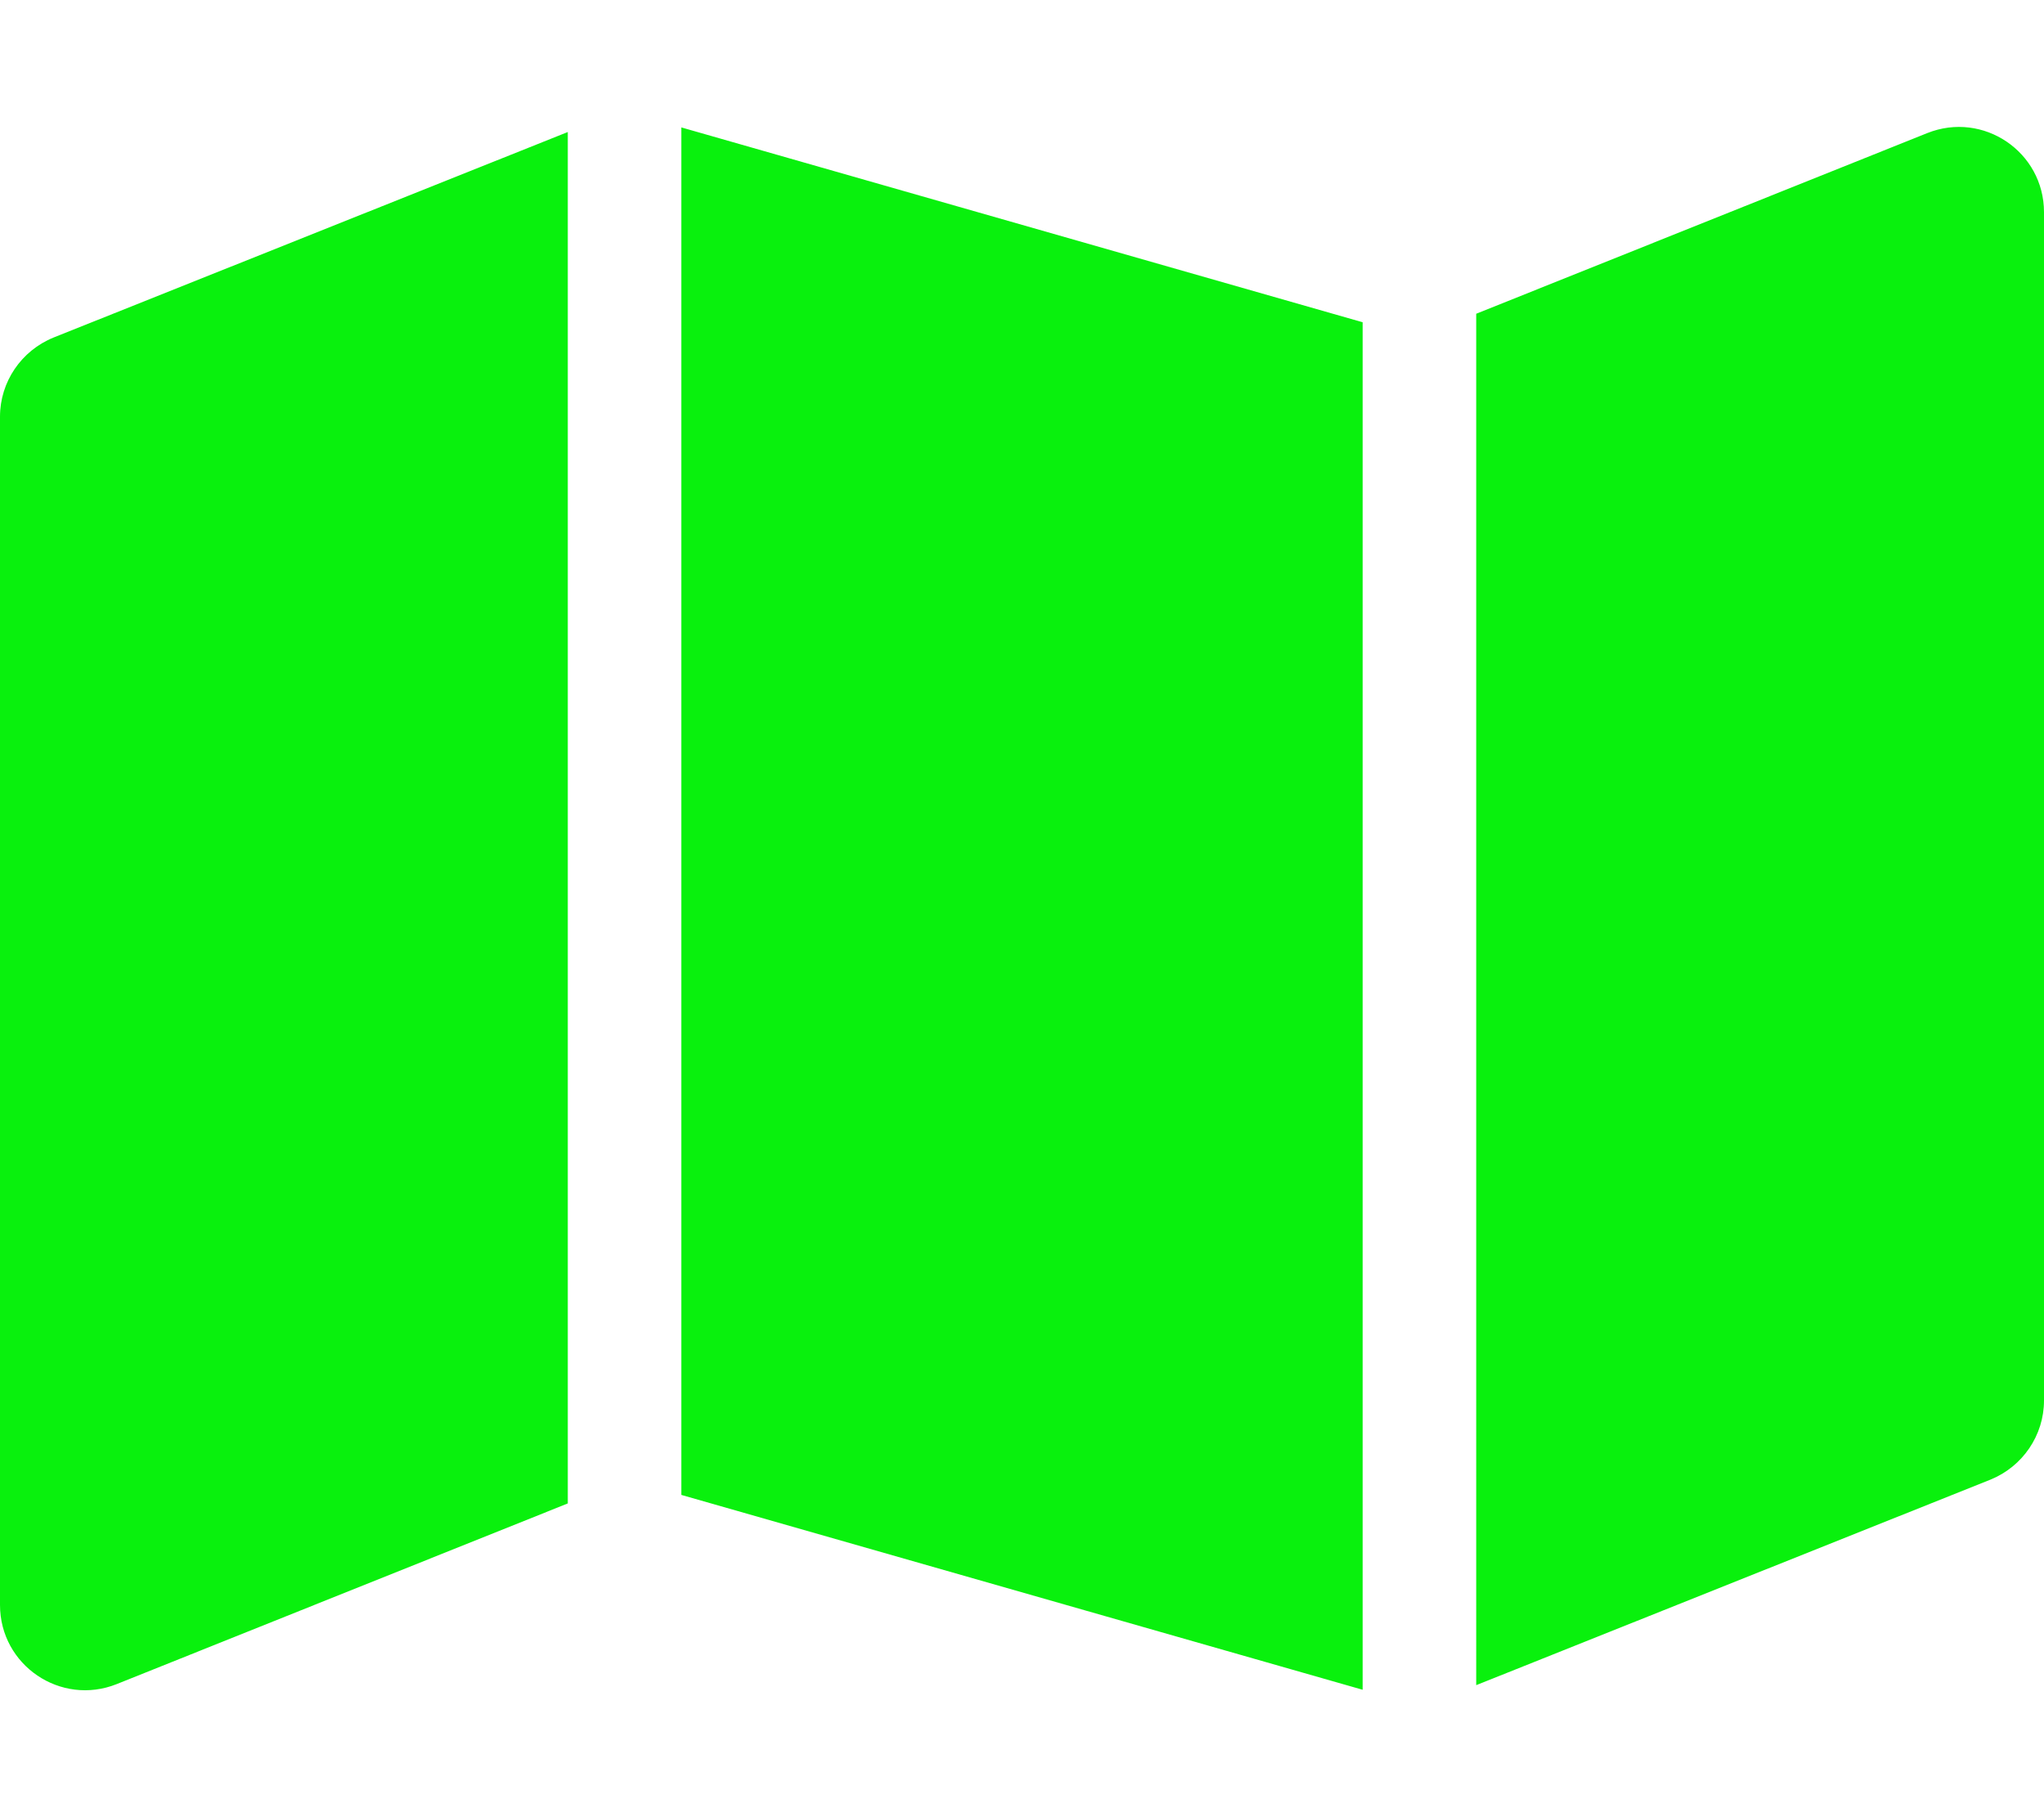 <svg xmlns="http://www.w3.org/2000/svg" viewBox="0 0 576 512"><!--!Font Awesome Free 6.5.2 by @fontawesome - https://fontawesome.com License - https://fontawesome.com/license/free Copyright 2024 Fonticons, Inc.--><path fill="#09f10d" d="M384 476.1L192 421.2V35.9L384 90.8V476.1zm32-1.2V88.4L543.1 37.5c15.8-6.3 32.9 5.3 32.9 22.3V394.6c0 9.8-6 18.6-15.1 22.3L416 474.8zM15.1 95.1L160 37.2V423.6L32.9 474.5C17.1 480.8 0 469.2 0 452.2V117.4c0-9.8 6-18.6 15.1-22.3z"/></svg>